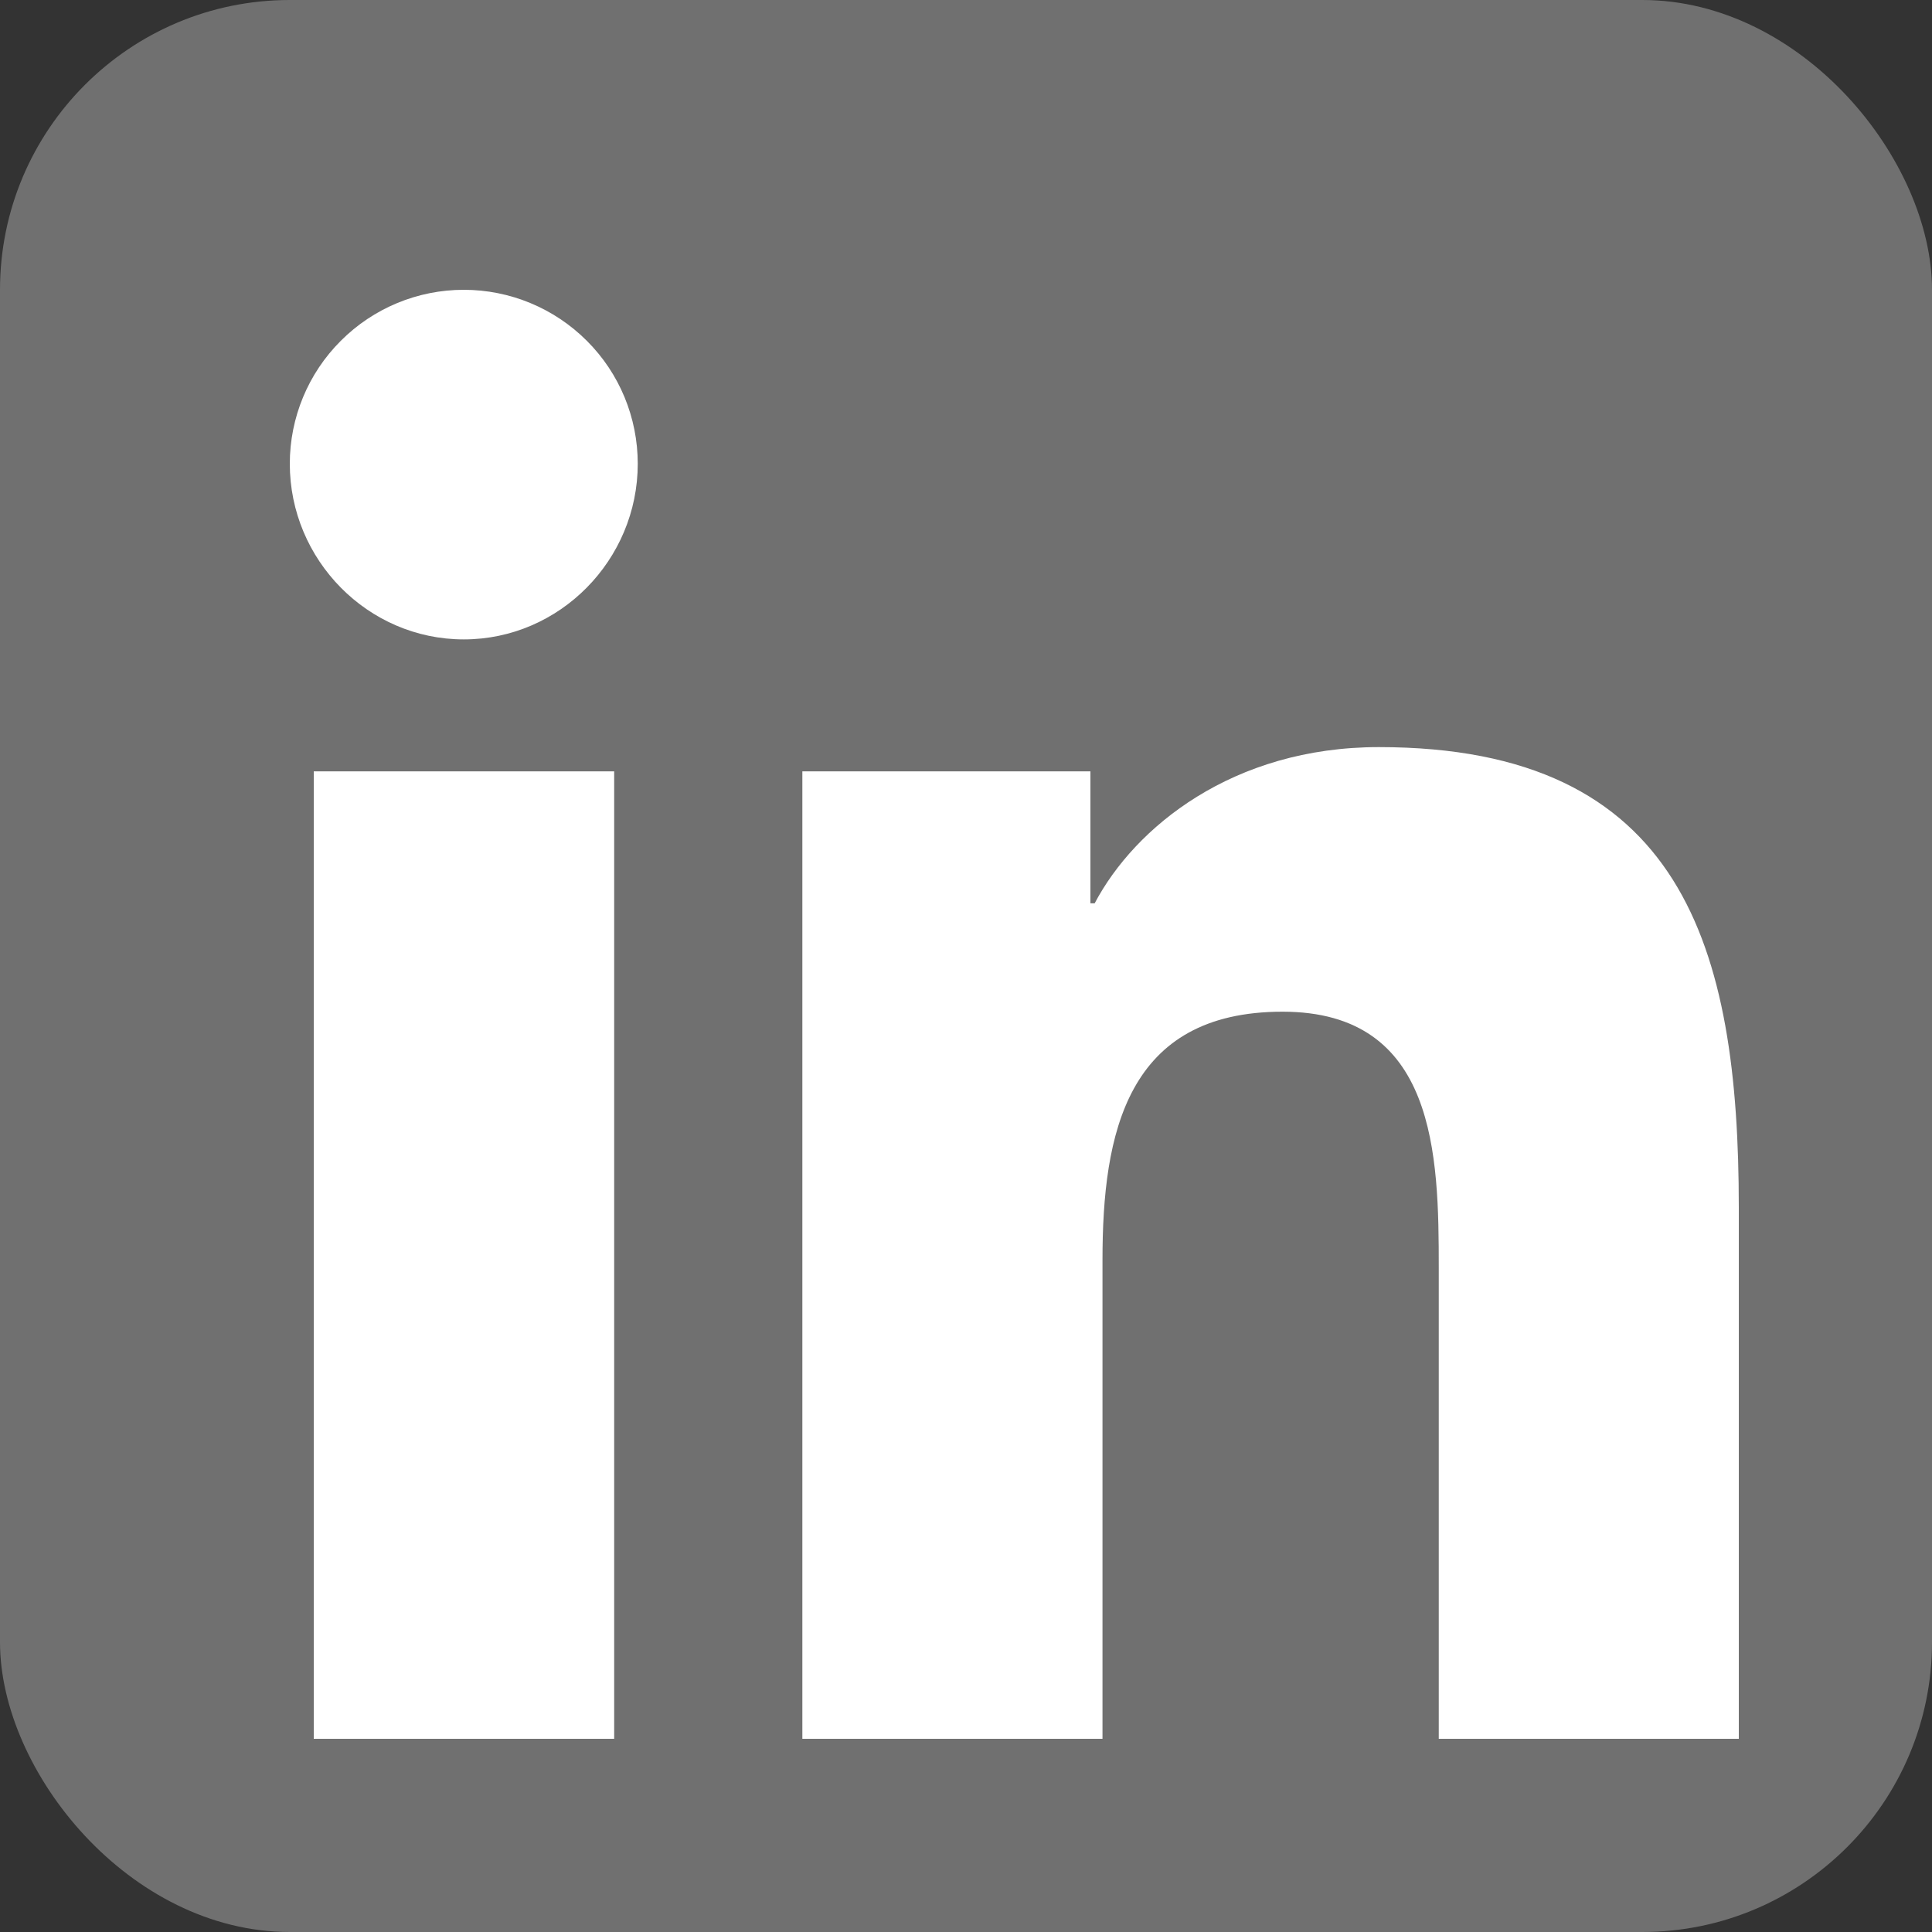 <svg width="20" height="20" viewBox="0 0 20 20" fill="none" xmlns="http://www.w3.org/2000/svg">
<rect x="0" y="0" width="20" height="20" fill="#333333" stroke="none"/>
<rect width="20" height="20" rx="3" fill="#707070"/>
<path d="M6.358 18H3.248V7.985H6.358V18ZM4.801 6.619C3.807 6.619 3 5.795 3 4.801C3 4.323 3.19 3.865 3.528 3.528C3.865 3.19 4.323 3 4.801 3C5.279 3 5.737 3.19 6.075 3.528C6.413 3.865 6.602 4.323 6.602 4.801C6.602 5.795 5.795 6.619 4.801 6.619ZM17.997 18H14.894V13.125C14.894 11.963 14.871 10.473 13.277 10.473C11.661 10.473 11.413 11.735 11.413 13.041V18H8.306V7.985H11.288V9.351H11.332C11.747 8.564 12.761 7.734 14.274 7.734C17.421 7.734 18 9.807 18 12.499V18H17.997Z" fill="white"/>
</svg>
